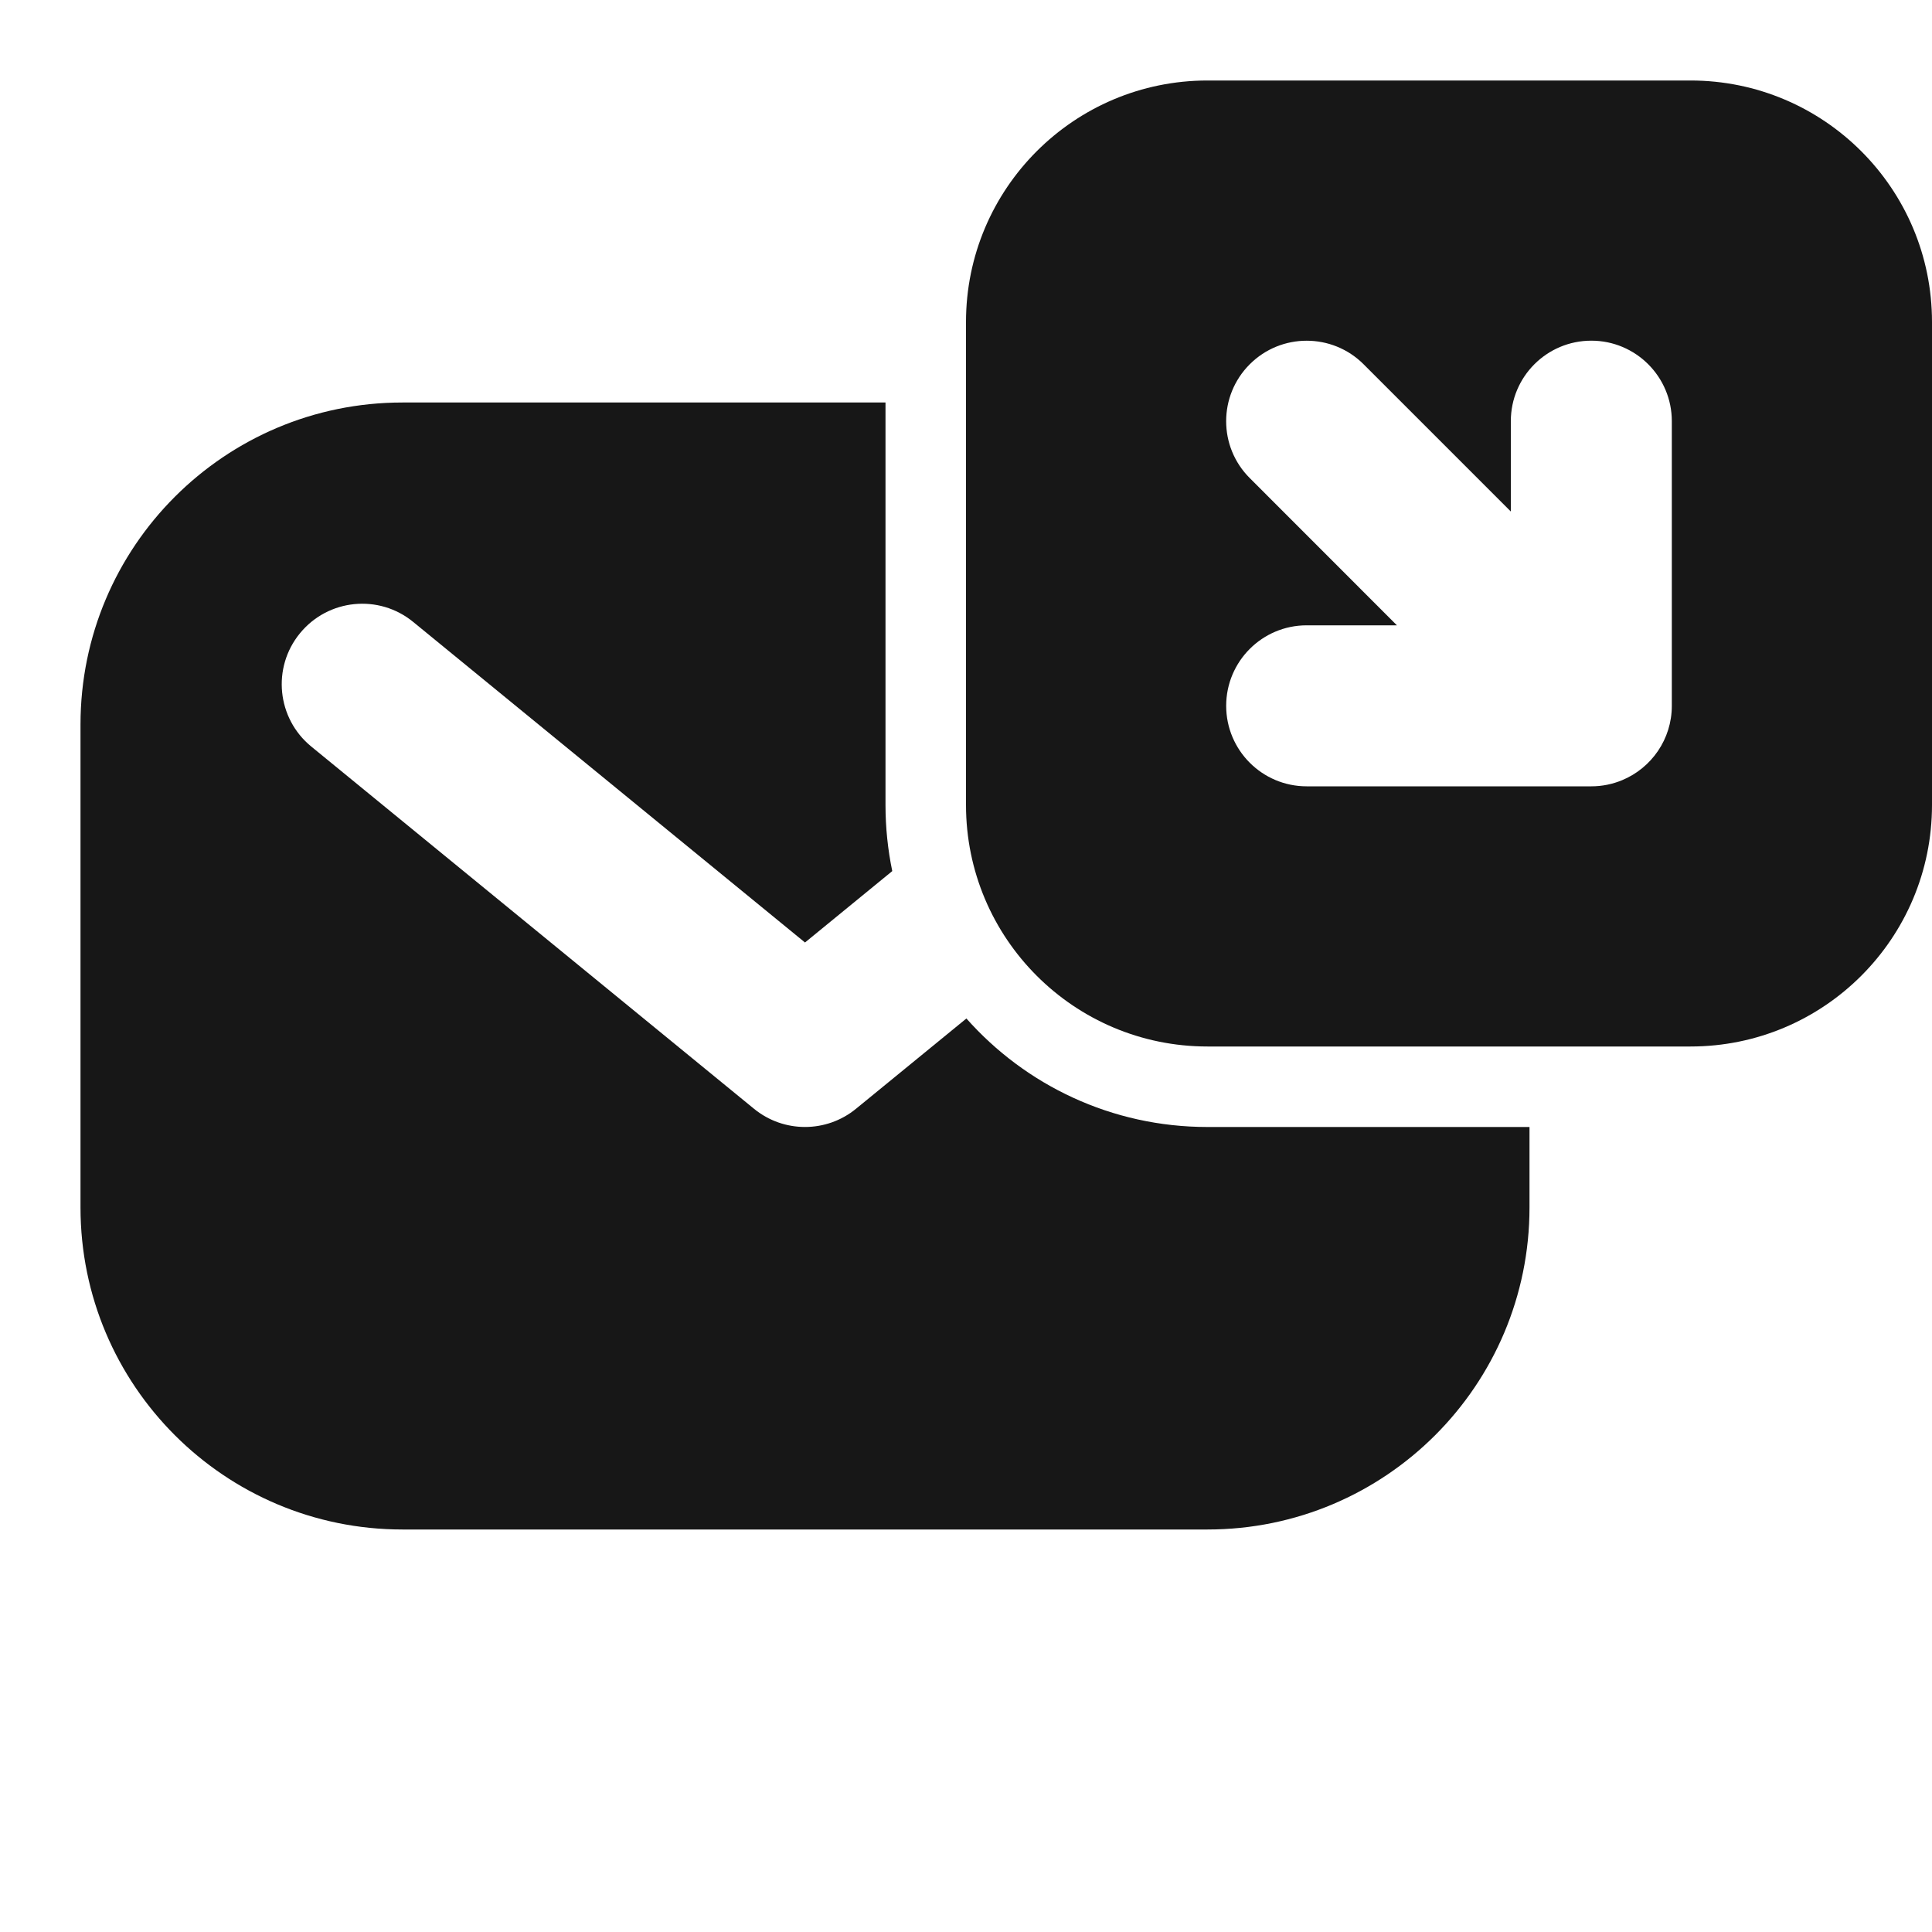 <svg width="24" height="24" viewBox="0 0 24 24" fill="none" xmlns="http://www.w3.org/2000/svg">
<path fill-rule="evenodd" clip-rule="evenodd" d="M12 4C12 2.343 13.343 1 15 1H21C22.657 1 24 2.343 24 4V10C24 11.657 22.657 13 21 13H15C13.343 13 12 11.657 12 10V4ZM20.15 9.692C20.032 9.741 19.903 9.768 19.768 9.768H16.232C15.68 9.768 15.232 9.32 15.232 8.768C15.232 8.216 15.68 7.768 16.232 7.768H17.353L15.525 5.939C15.134 5.549 15.134 4.916 15.525 4.525C15.915 4.135 16.549 4.135 16.939 4.525L18.768 6.354L18.768 5.232C18.768 4.68 19.215 4.232 19.768 4.232C20.32 4.232 20.768 4.68 20.768 5.232V8.768C20.768 9.184 20.513 9.542 20.15 9.692Z" fill="#171717"/>
<path d="M5 5H11V10C11 10.281 11.029 10.556 11.084 10.821L10 11.708L5.133 7.726C4.706 7.376 4.076 7.439 3.726 7.867C3.376 8.294 3.439 8.924 3.867 9.274L9.367 13.774C9.735 14.075 10.265 14.075 10.633 13.774L12.005 12.652C12.738 13.479 13.808 14 15 14H19V15C19 17.209 17.209 19 15 19H5C2.791 19 1 17.209 1 15V9C1 6.791 2.791 5 5 5Z" fill="#171717"/>
</svg>

